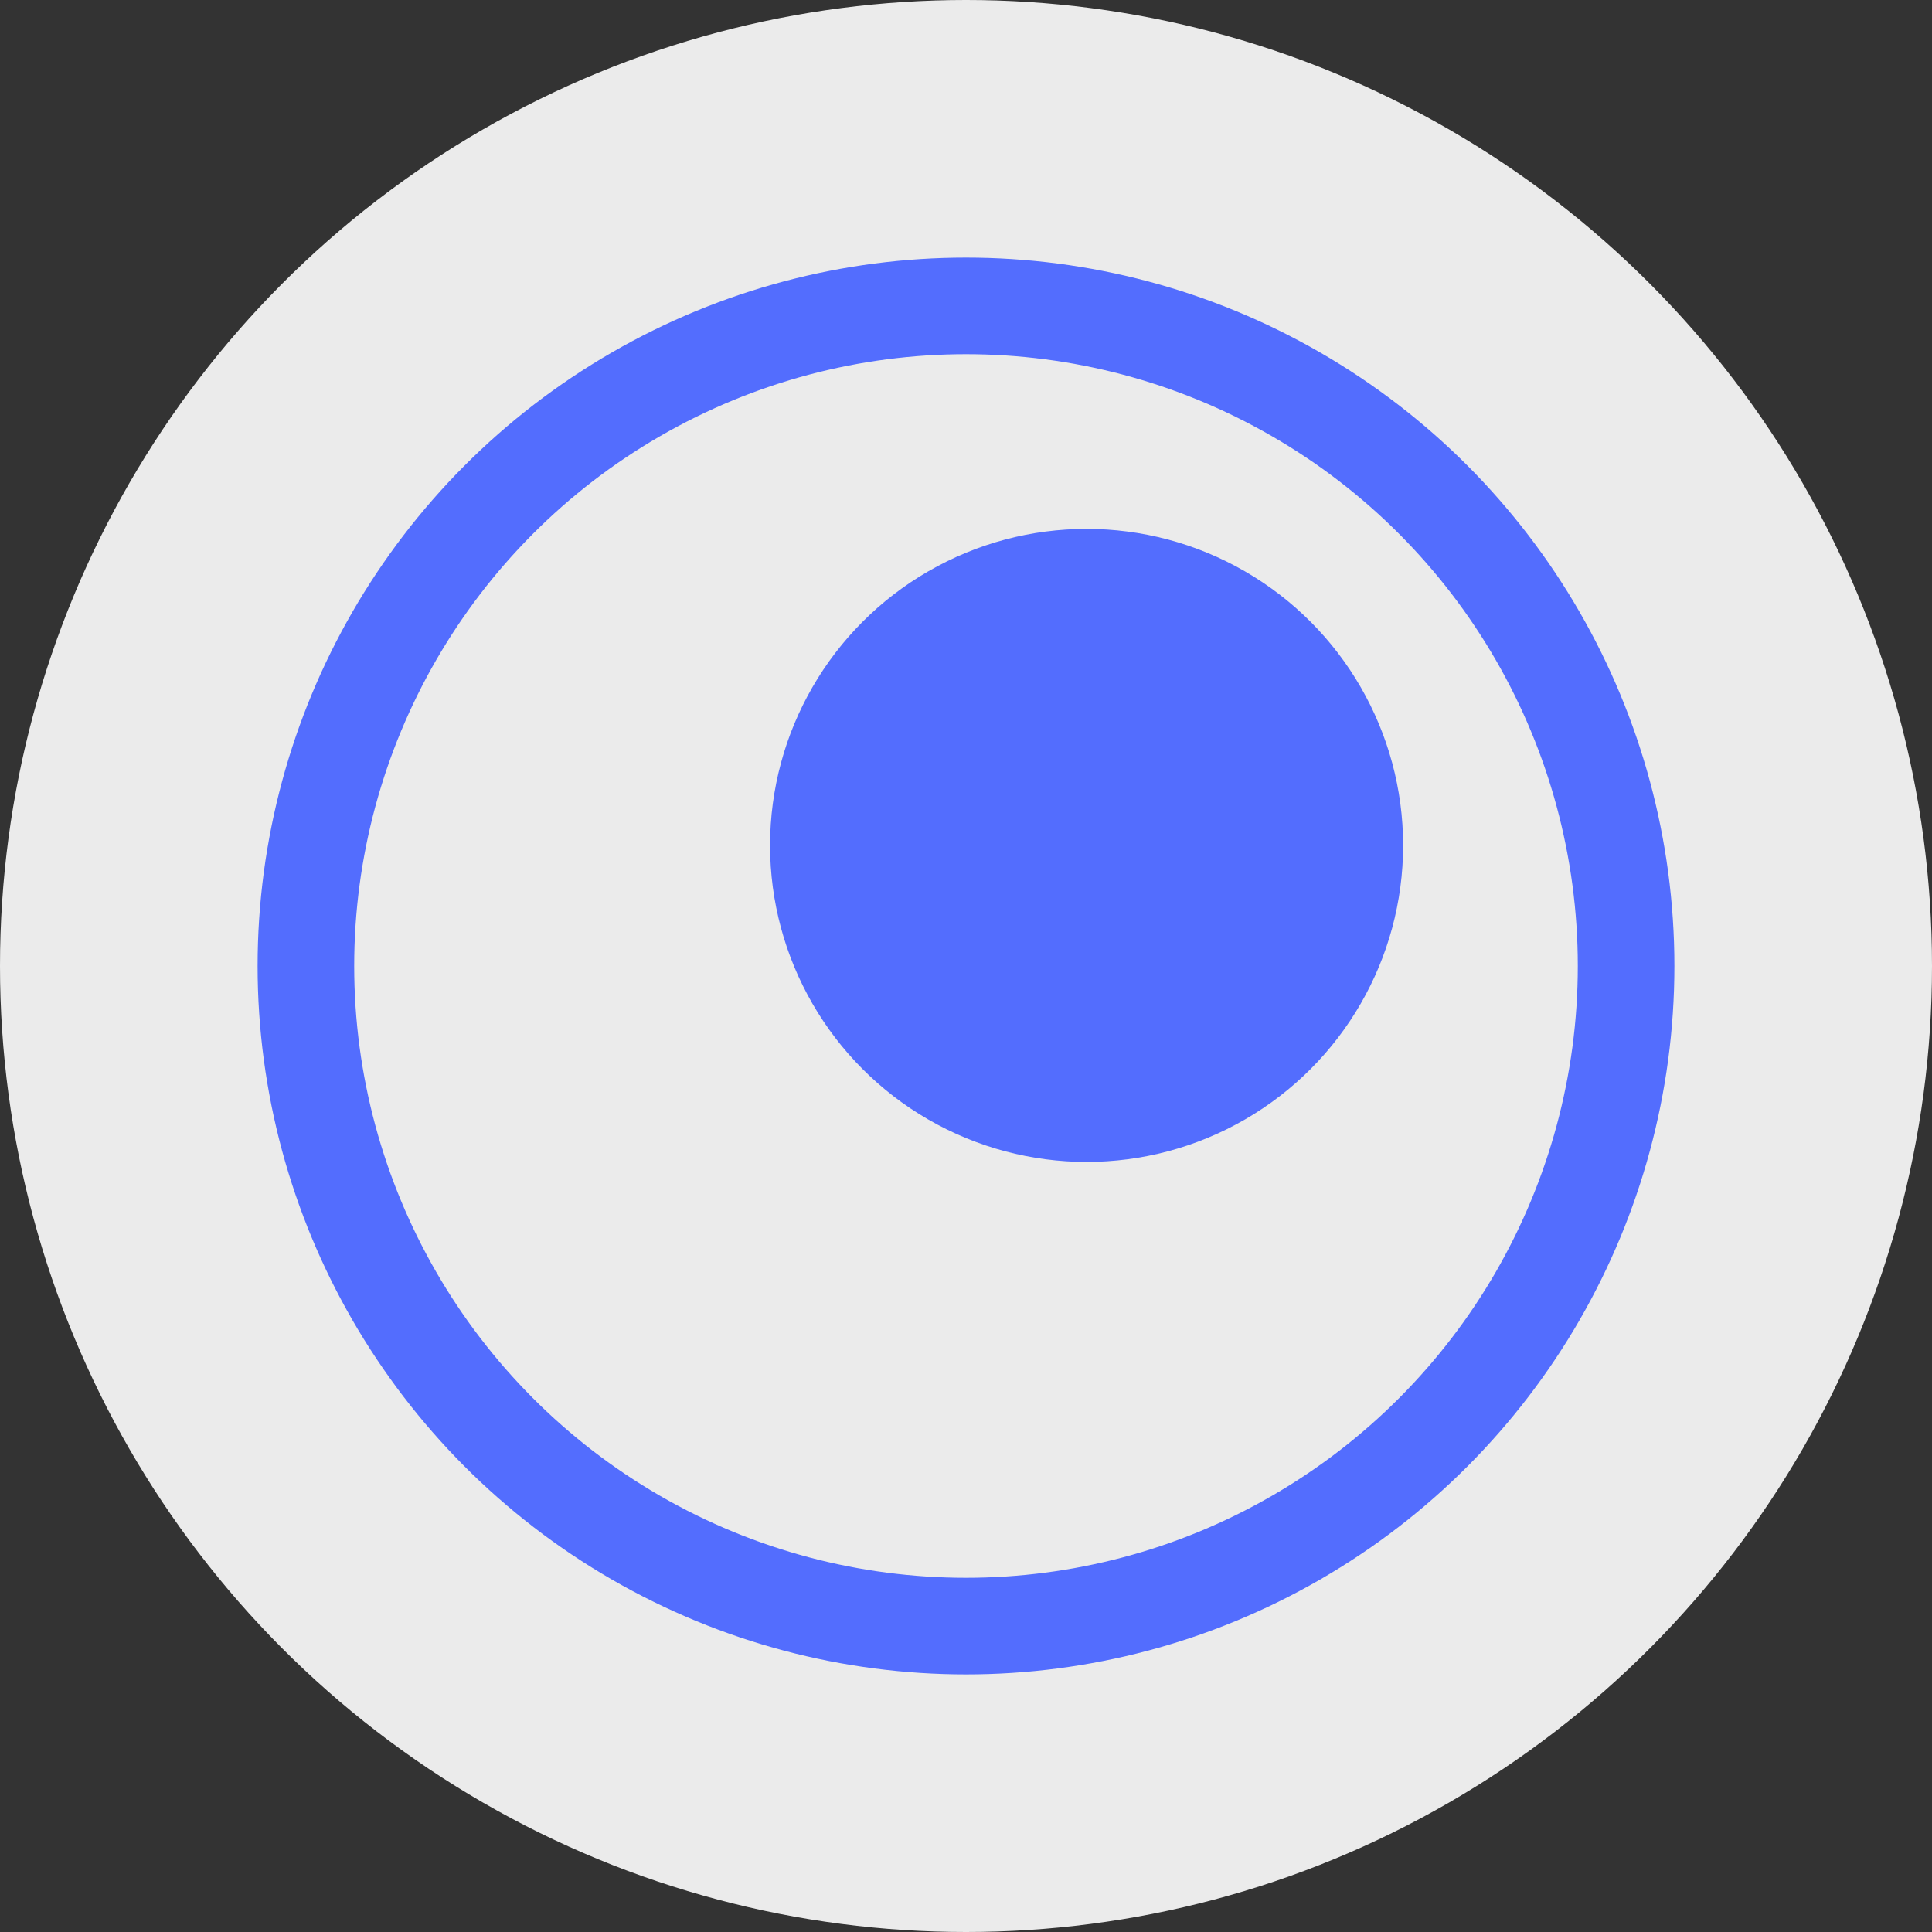 <svg width="60" height="60" viewBox="0 0 60 60" fill="none" xmlns="http://www.w3.org/2000/svg">
<rect x="0" y="0" width="60" height="60" fill="#333333" stroke="none"/>
<circle cx="30" cy="30" r="30" fill="white" fill-opacity="0.9"/>
<circle cx="30" cy="30" r="20.5" stroke="#536DFE" stroke-width="3"/>
<circle cx="33.745" cy="26.255" r="9.83" fill="#536DFE"/>
</svg>
